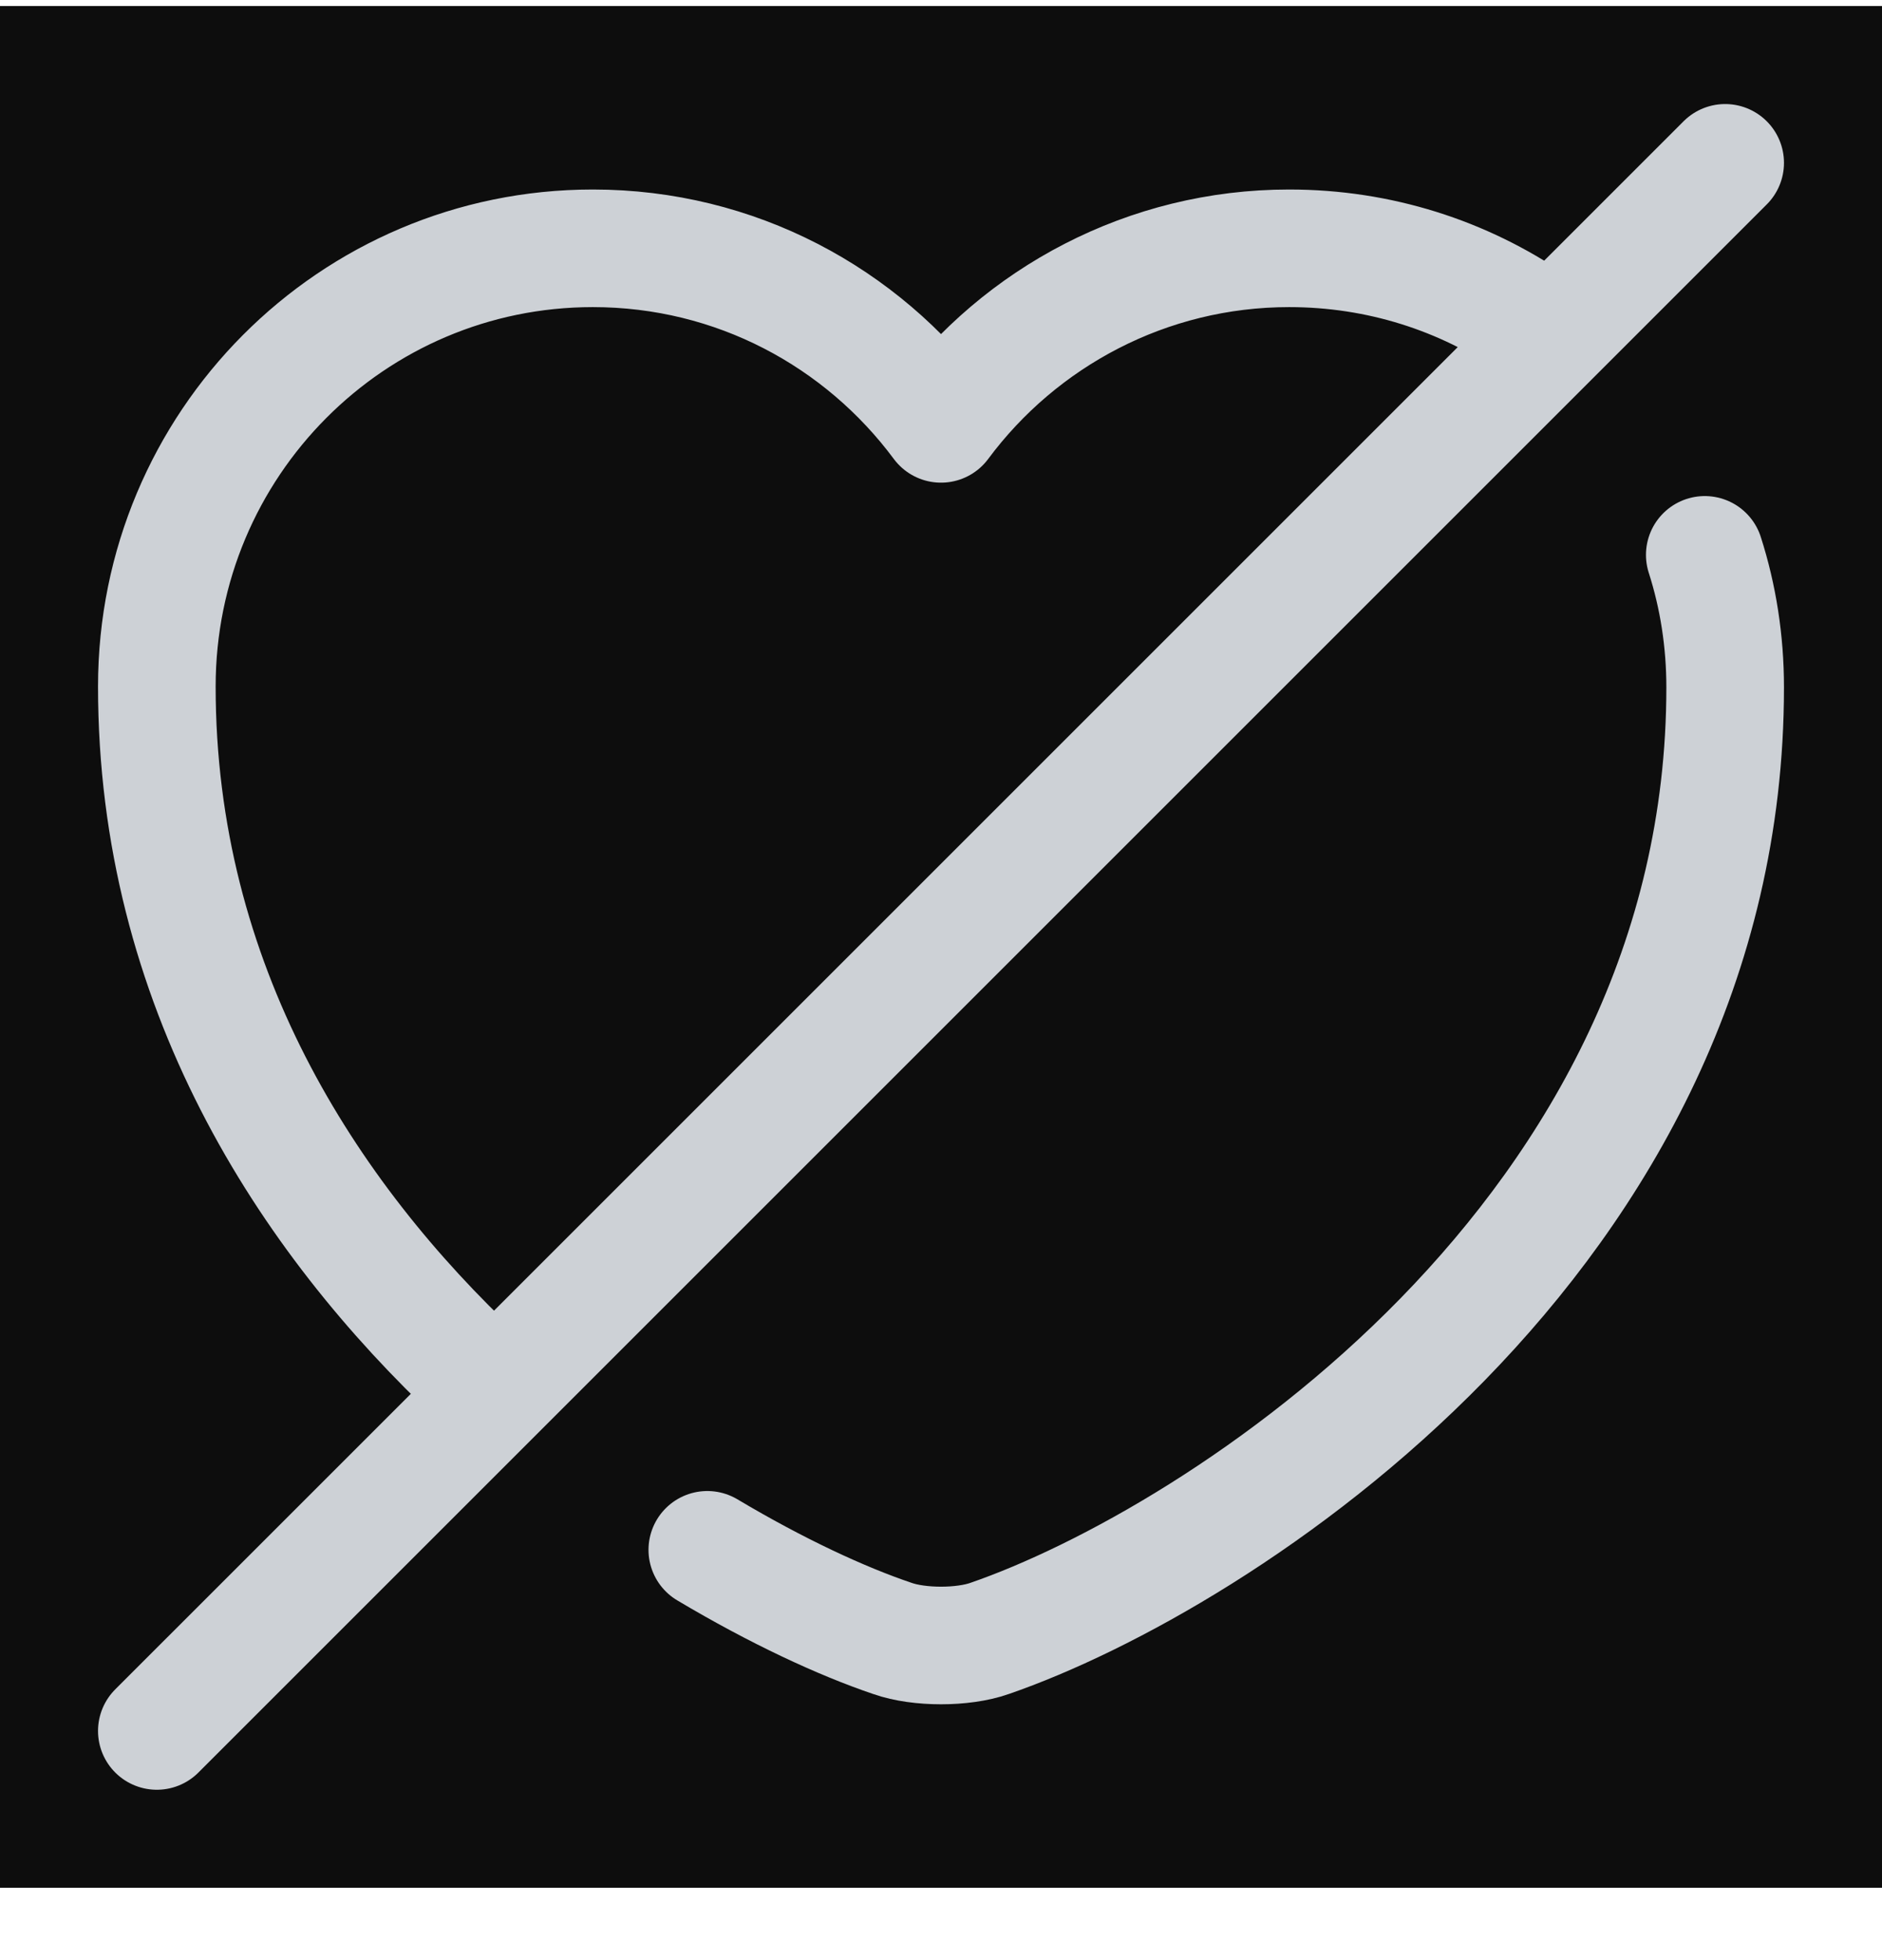 <svg width="24" height="25" viewBox="0 0 24 25" fill="none" xmlns="http://www.w3.org/2000/svg">
<rect width="24" height="24" transform="translate(0 0.077)" fill="#0D0D0D"/>
<path d="M6.11 17.576C3.9 15.507 2 12.556 2 8.756C2 5.666 4.49 3.167 7.56 3.167C9.38 3.167 10.99 4.046 12 5.406C13.01 4.046 14.63 3.167 16.44 3.167C17.59 3.167 18.66 3.516 19.55 4.126" stroke="#CDD1D6" stroke-width="1.5" stroke-linecap="round" stroke-linejoin="round"/>
<path d="M21.74 7.077C21.91 7.607 22 8.177 22 8.767C22 15.767 15.52 19.897 12.62 20.897C12.28 21.017 11.72 21.017 11.38 20.897C10.73 20.677 9.91 20.297 9.02 19.767" stroke="#CDD1D6" stroke-width="1.5" stroke-linecap="round" stroke-linejoin="round"/>
<path d="M22 2.077L2 22.077" stroke="#CDD1D6" stroke-width="1.5" stroke-linecap="round" stroke-linejoin="round"/>
</svg>
